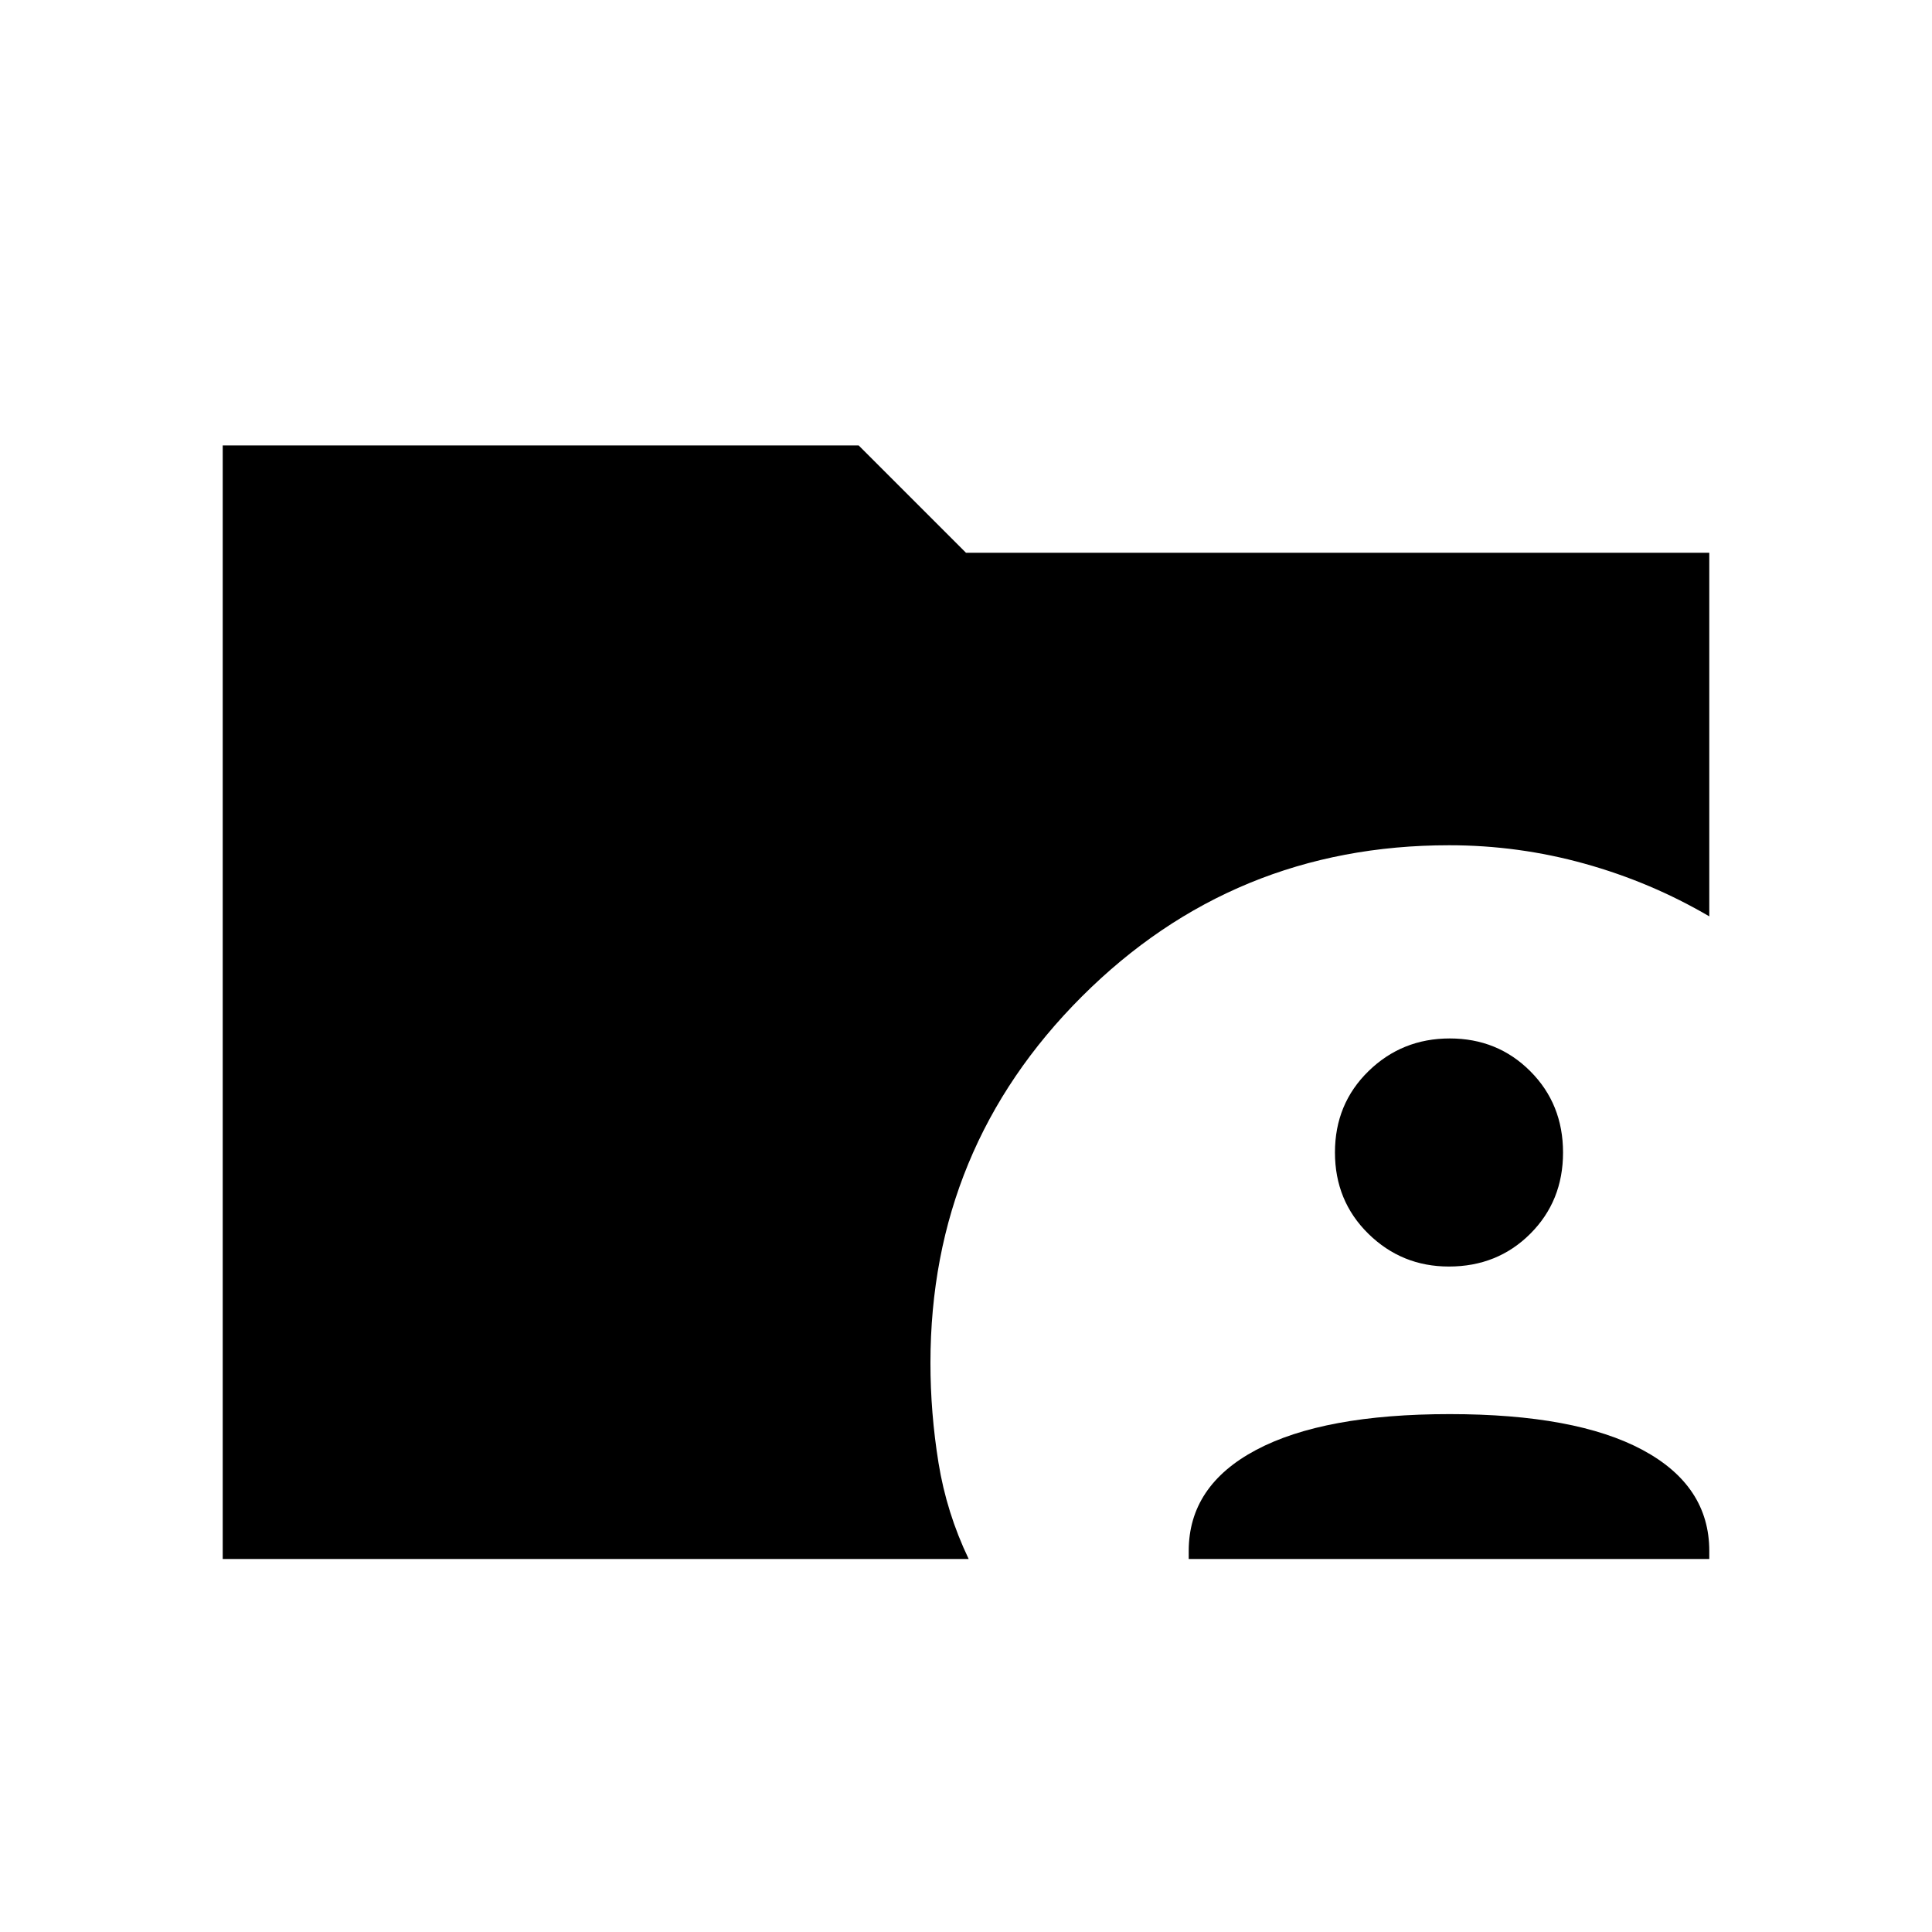 <svg xmlns="http://www.w3.org/2000/svg" height="40" viewBox="0 96 960 960" width="40"><path d="M590.667 870.666v-4q0-32.415 33.5-50.207 33.499-17.793 96.166-17.793 62.667 0 95.833 17.793 33.167 17.792 33.167 50.207v4H590.667Zm129.274-145.333q-23.416 0-40.012-16.292t-16.596-40.404q0-24.112 16.655-40.375Q696.643 612 720.392 612q23.749 0 40.012 16.292 16.262 16.292 16.262 40.404 0 24.112-16.3 40.374-16.301 16.263-40.425 16.263ZM110.667 870.666V317.334h316L480 370.667h369.333v180.666q-29-17-61.901-26.166Q754.53 516 720.044 516q-107.218 0-182.464 75.164-75.247 75.164-75.247 182.118 0 24.718 4 49.551 4 24.833 15 47.833H110.667Z"/></svg>